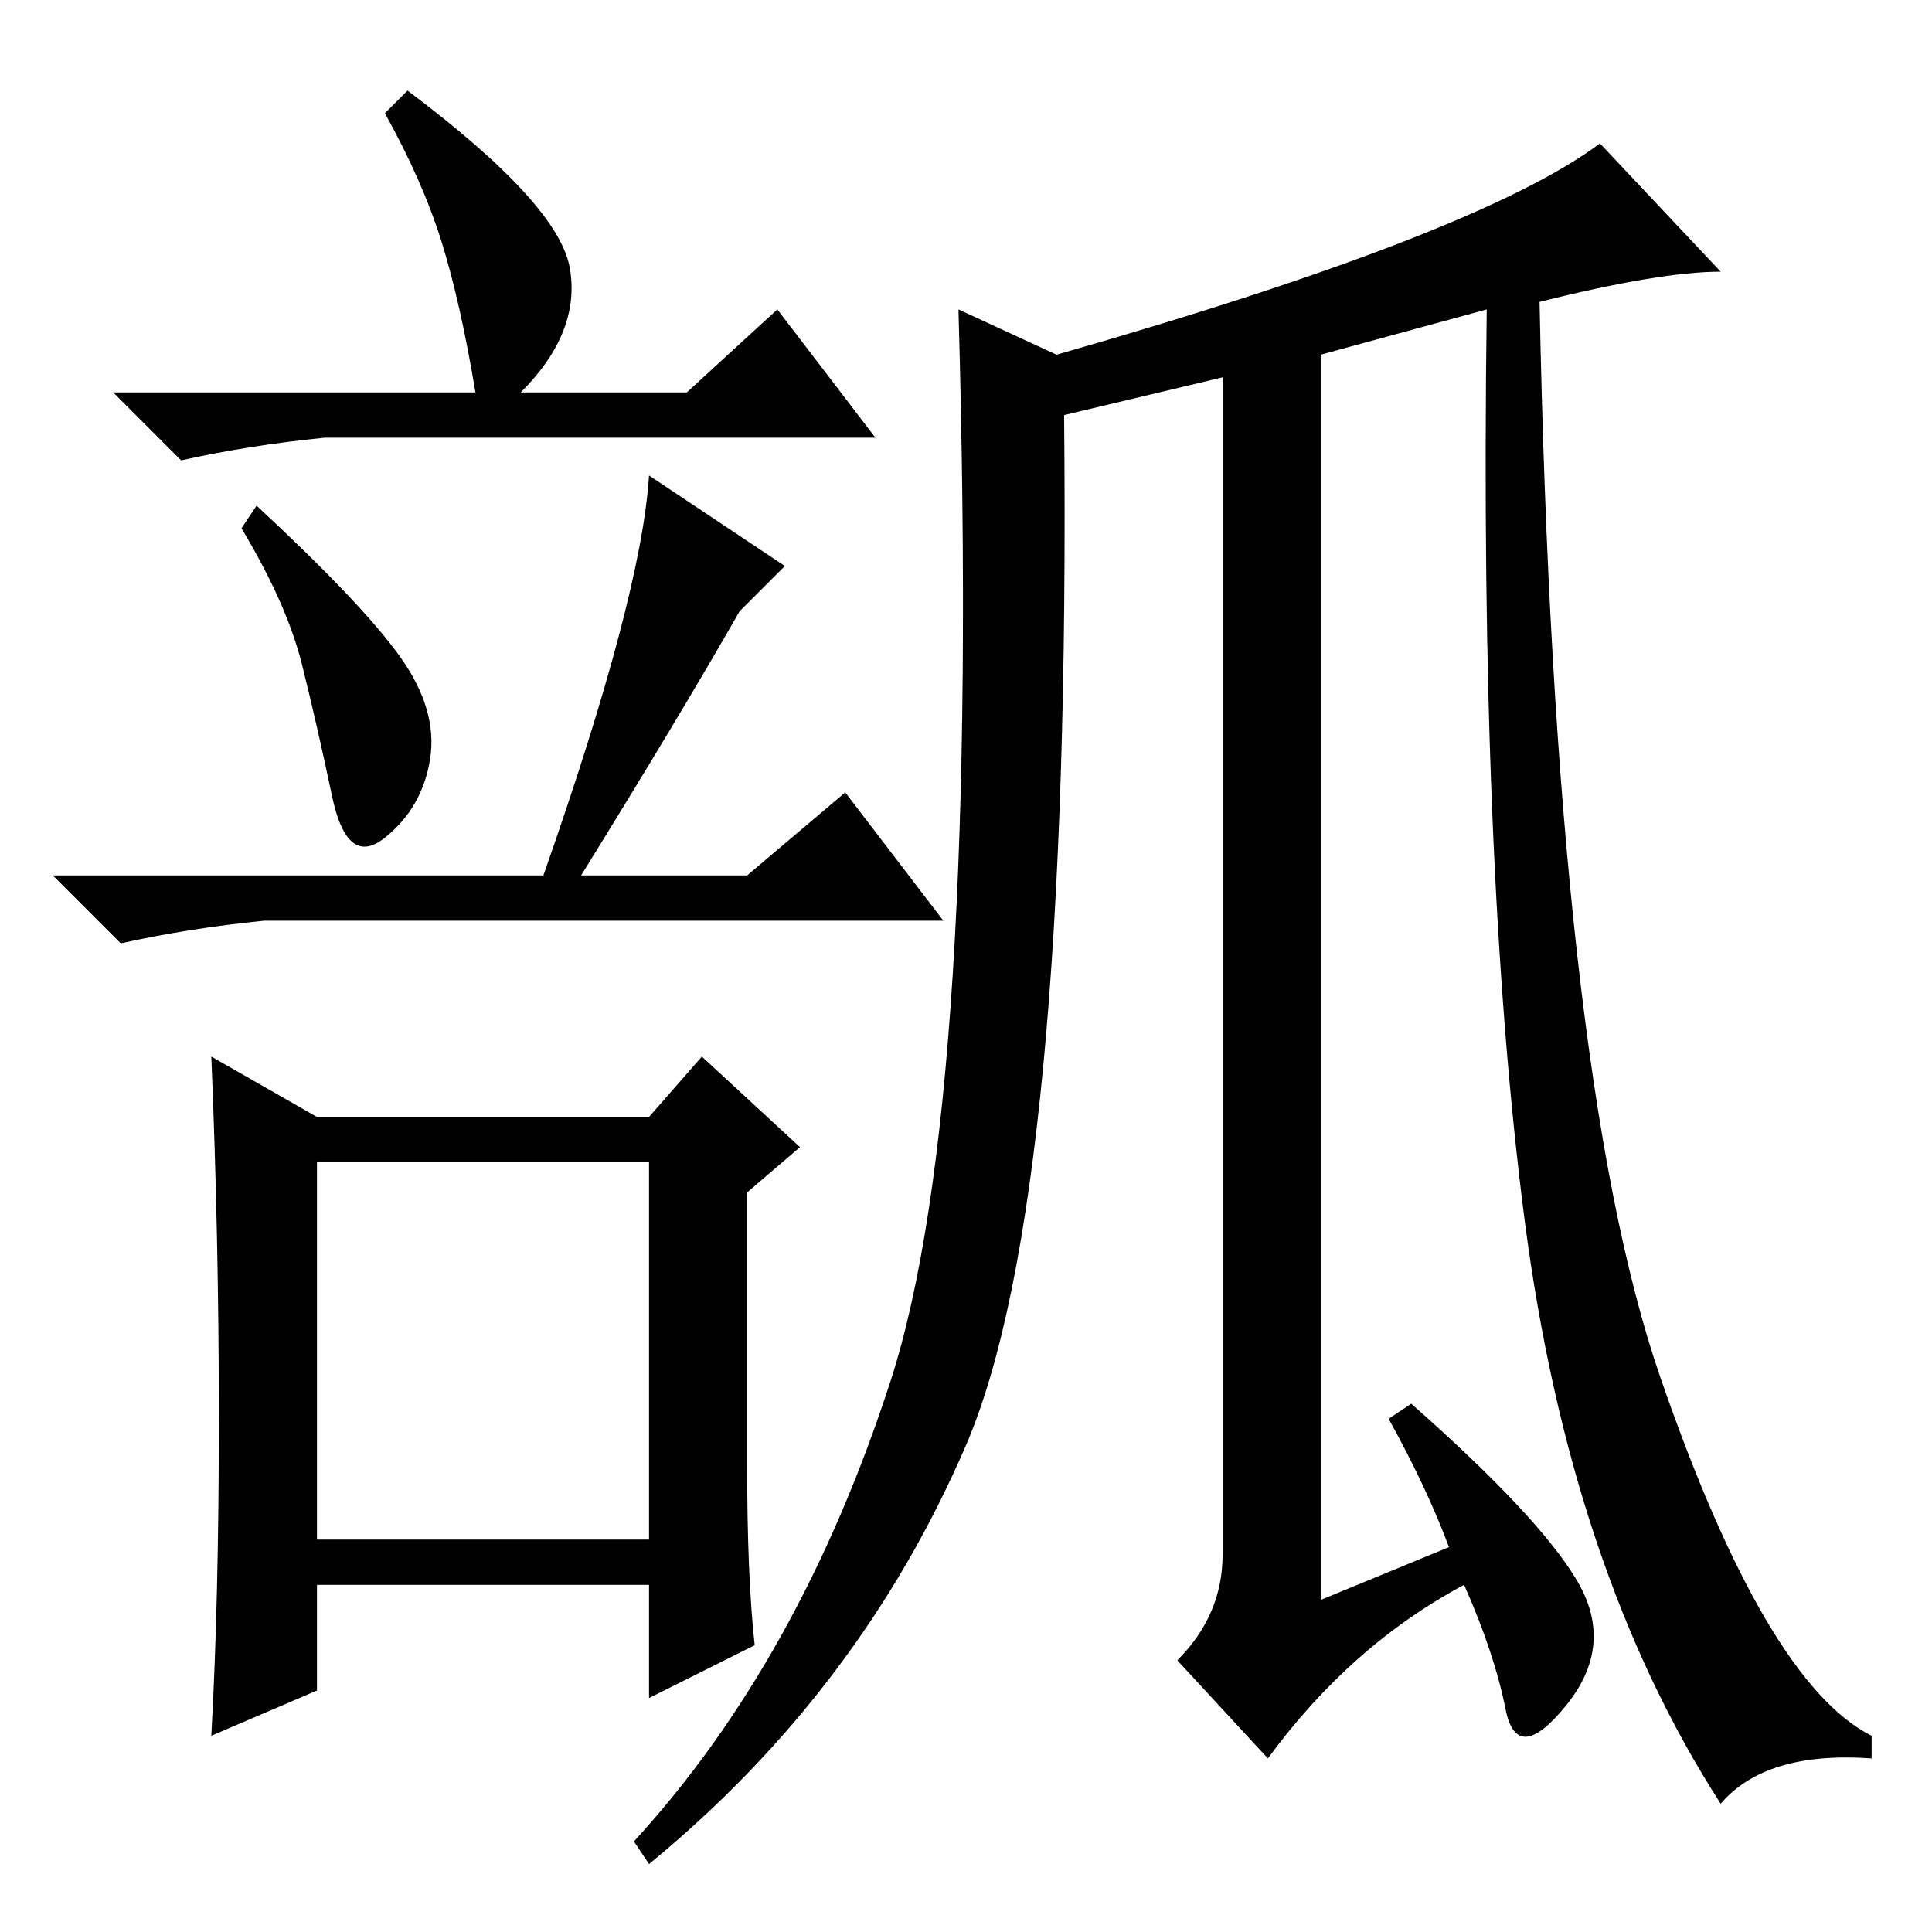 <?xml version="1.0" standalone="no"?>
<!DOCTYPE svg PUBLIC "-//W3C//DTD SVG 1.1//EN" "http://www.w3.org/Graphics/SVG/1.1/DTD/svg11.dtd" >
<svg xmlns="http://www.w3.org/2000/svg" xmlns:xlink="http://www.w3.org/1999/xlink" version="1.1" viewBox="0 -36 256 256">
  <g transform="matrix(1 0 0 -1 0 220)">
   <path fill="currentColor"
d="M42 52h44v50h-44v-50zM63 204q-2 12 -4.5 20t-7.5 17l3 3q20 -15 21.5 -23.5t-6.5 -16.5h22l12 11l13 -17h-73q-10 -1 -19 -3l-9 9h48zM86 193l18 -12l-6 -6q-8 -14 -21 -35h22l13 11l13 -17h-90q-10 -1 -19 -3l-9 9h65q13 37 14 53zM29 68q0 24 -1 48l14 -8h44l7 8
l13 -12l-7 -6v-36q0 -15 1 -24l-14 -7v15h-44v-14l-14 -6q1 18 1 42zM53 169q5 -7 4 -13.5t-6 -10.5t-7 5.5t-4 17.5t-8 18l2 3q14 -13 19 -20zM204 216q2 -102 16 -142.5t28 -47.5v-3q-14 1 -20 -6q-20 31 -26 77.5t-5 120.5l-22 -6v-165l17 7q-3 8 -8 17l3 2
q17 -15 22 -23.5t-1.5 -16.5t-8 -0.5t-5.5 16.5q-15 -8 -26 -23l-12 13q6 6 6 14v156l-21 -5q1 -104 -13 -136.5t-42 -55.5l-2 3q22 24 34 61t9 142l13 -6q56 16 72 28l16 -17q-8 0 -24 -4z" />
  </g>

</svg>
